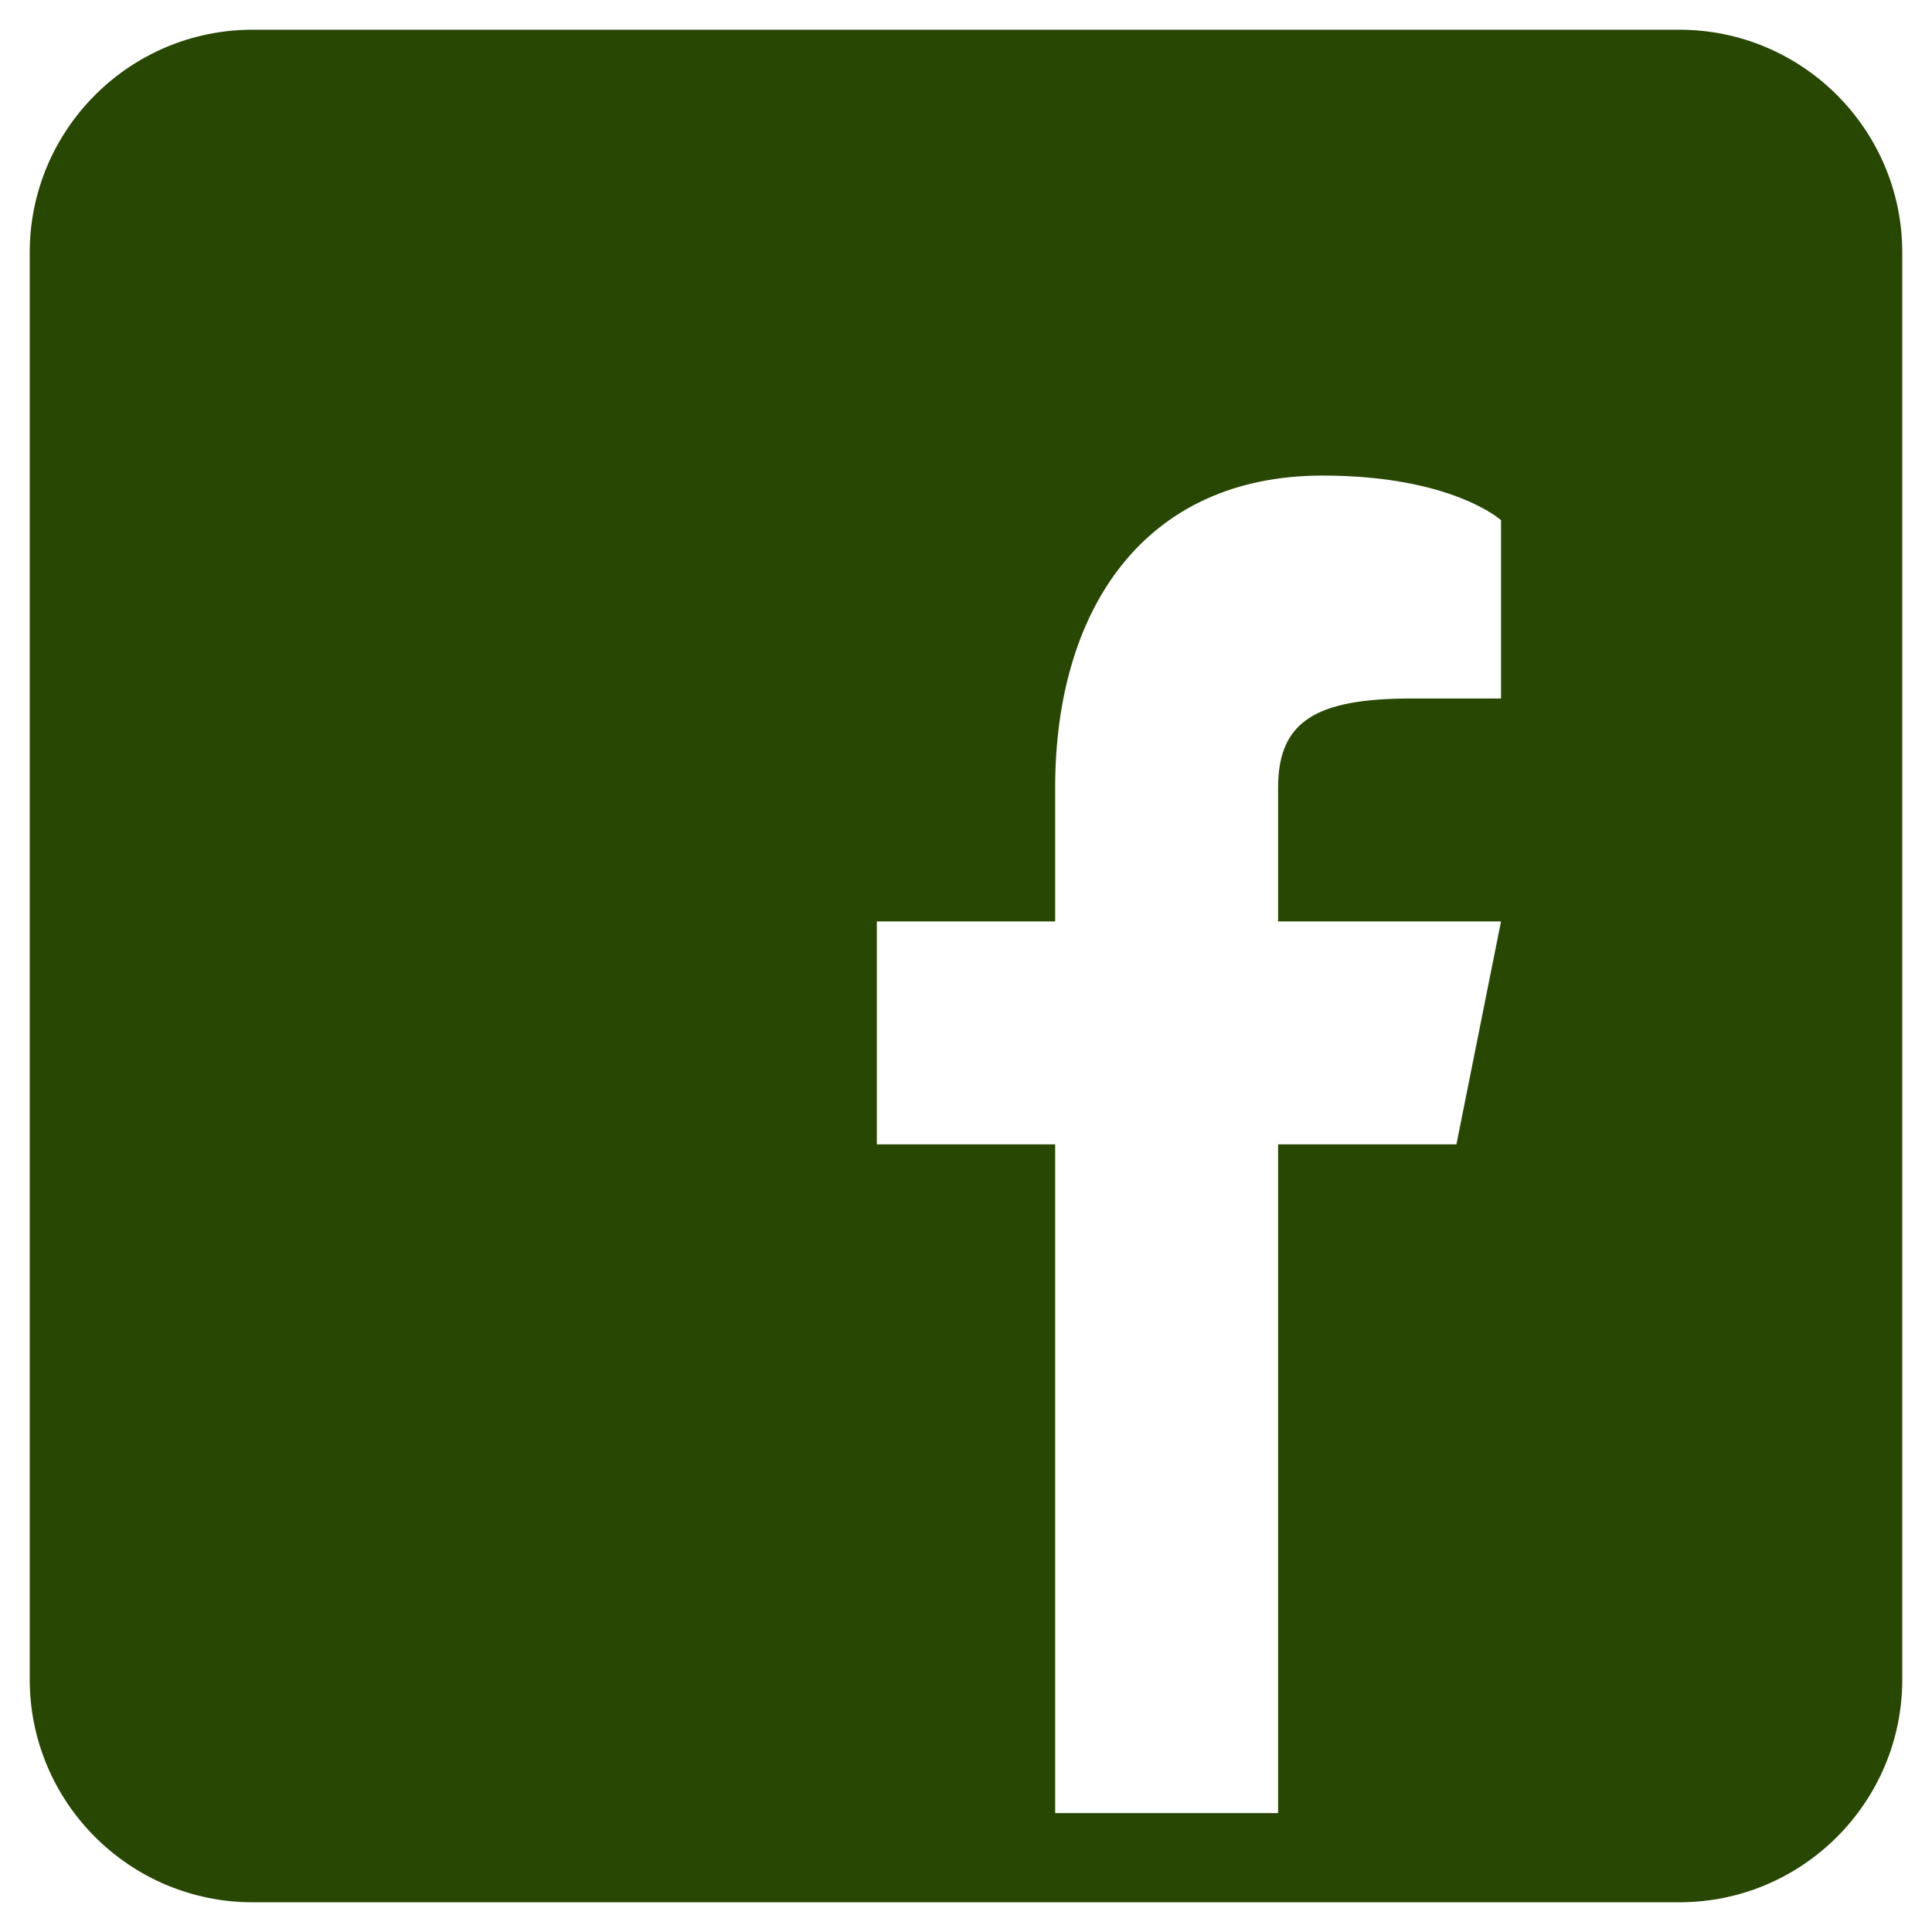<svg width="39" height="39" viewBox="0 0 39 39" fill="none" xmlns="http://www.w3.org/2000/svg">
<path d="M33.9 0.6H5.1C2.616 0.6 0.6 2.616 0.6 5.1V33.9C0.6 36.384 2.616 38.4 5.1 38.4H33.9C36.384 38.4 38.4 36.384 38.4 33.9V5.1C38.4 2.616 36.384 0.6 33.9 0.6ZM30.3 14.1H28.5C26.574 14.1 25.8 14.55 25.8 15.9V18.6H30.3L29.4 23.1H25.8V36.6H21.3V23.1H17.7V18.6H21.3V15.9C21.3 12.3 23.1 9.6 26.7 9.6C29.31 9.6 30.3 10.5 30.3 10.5V14.1Z" fill="#284703"/>
</svg>
